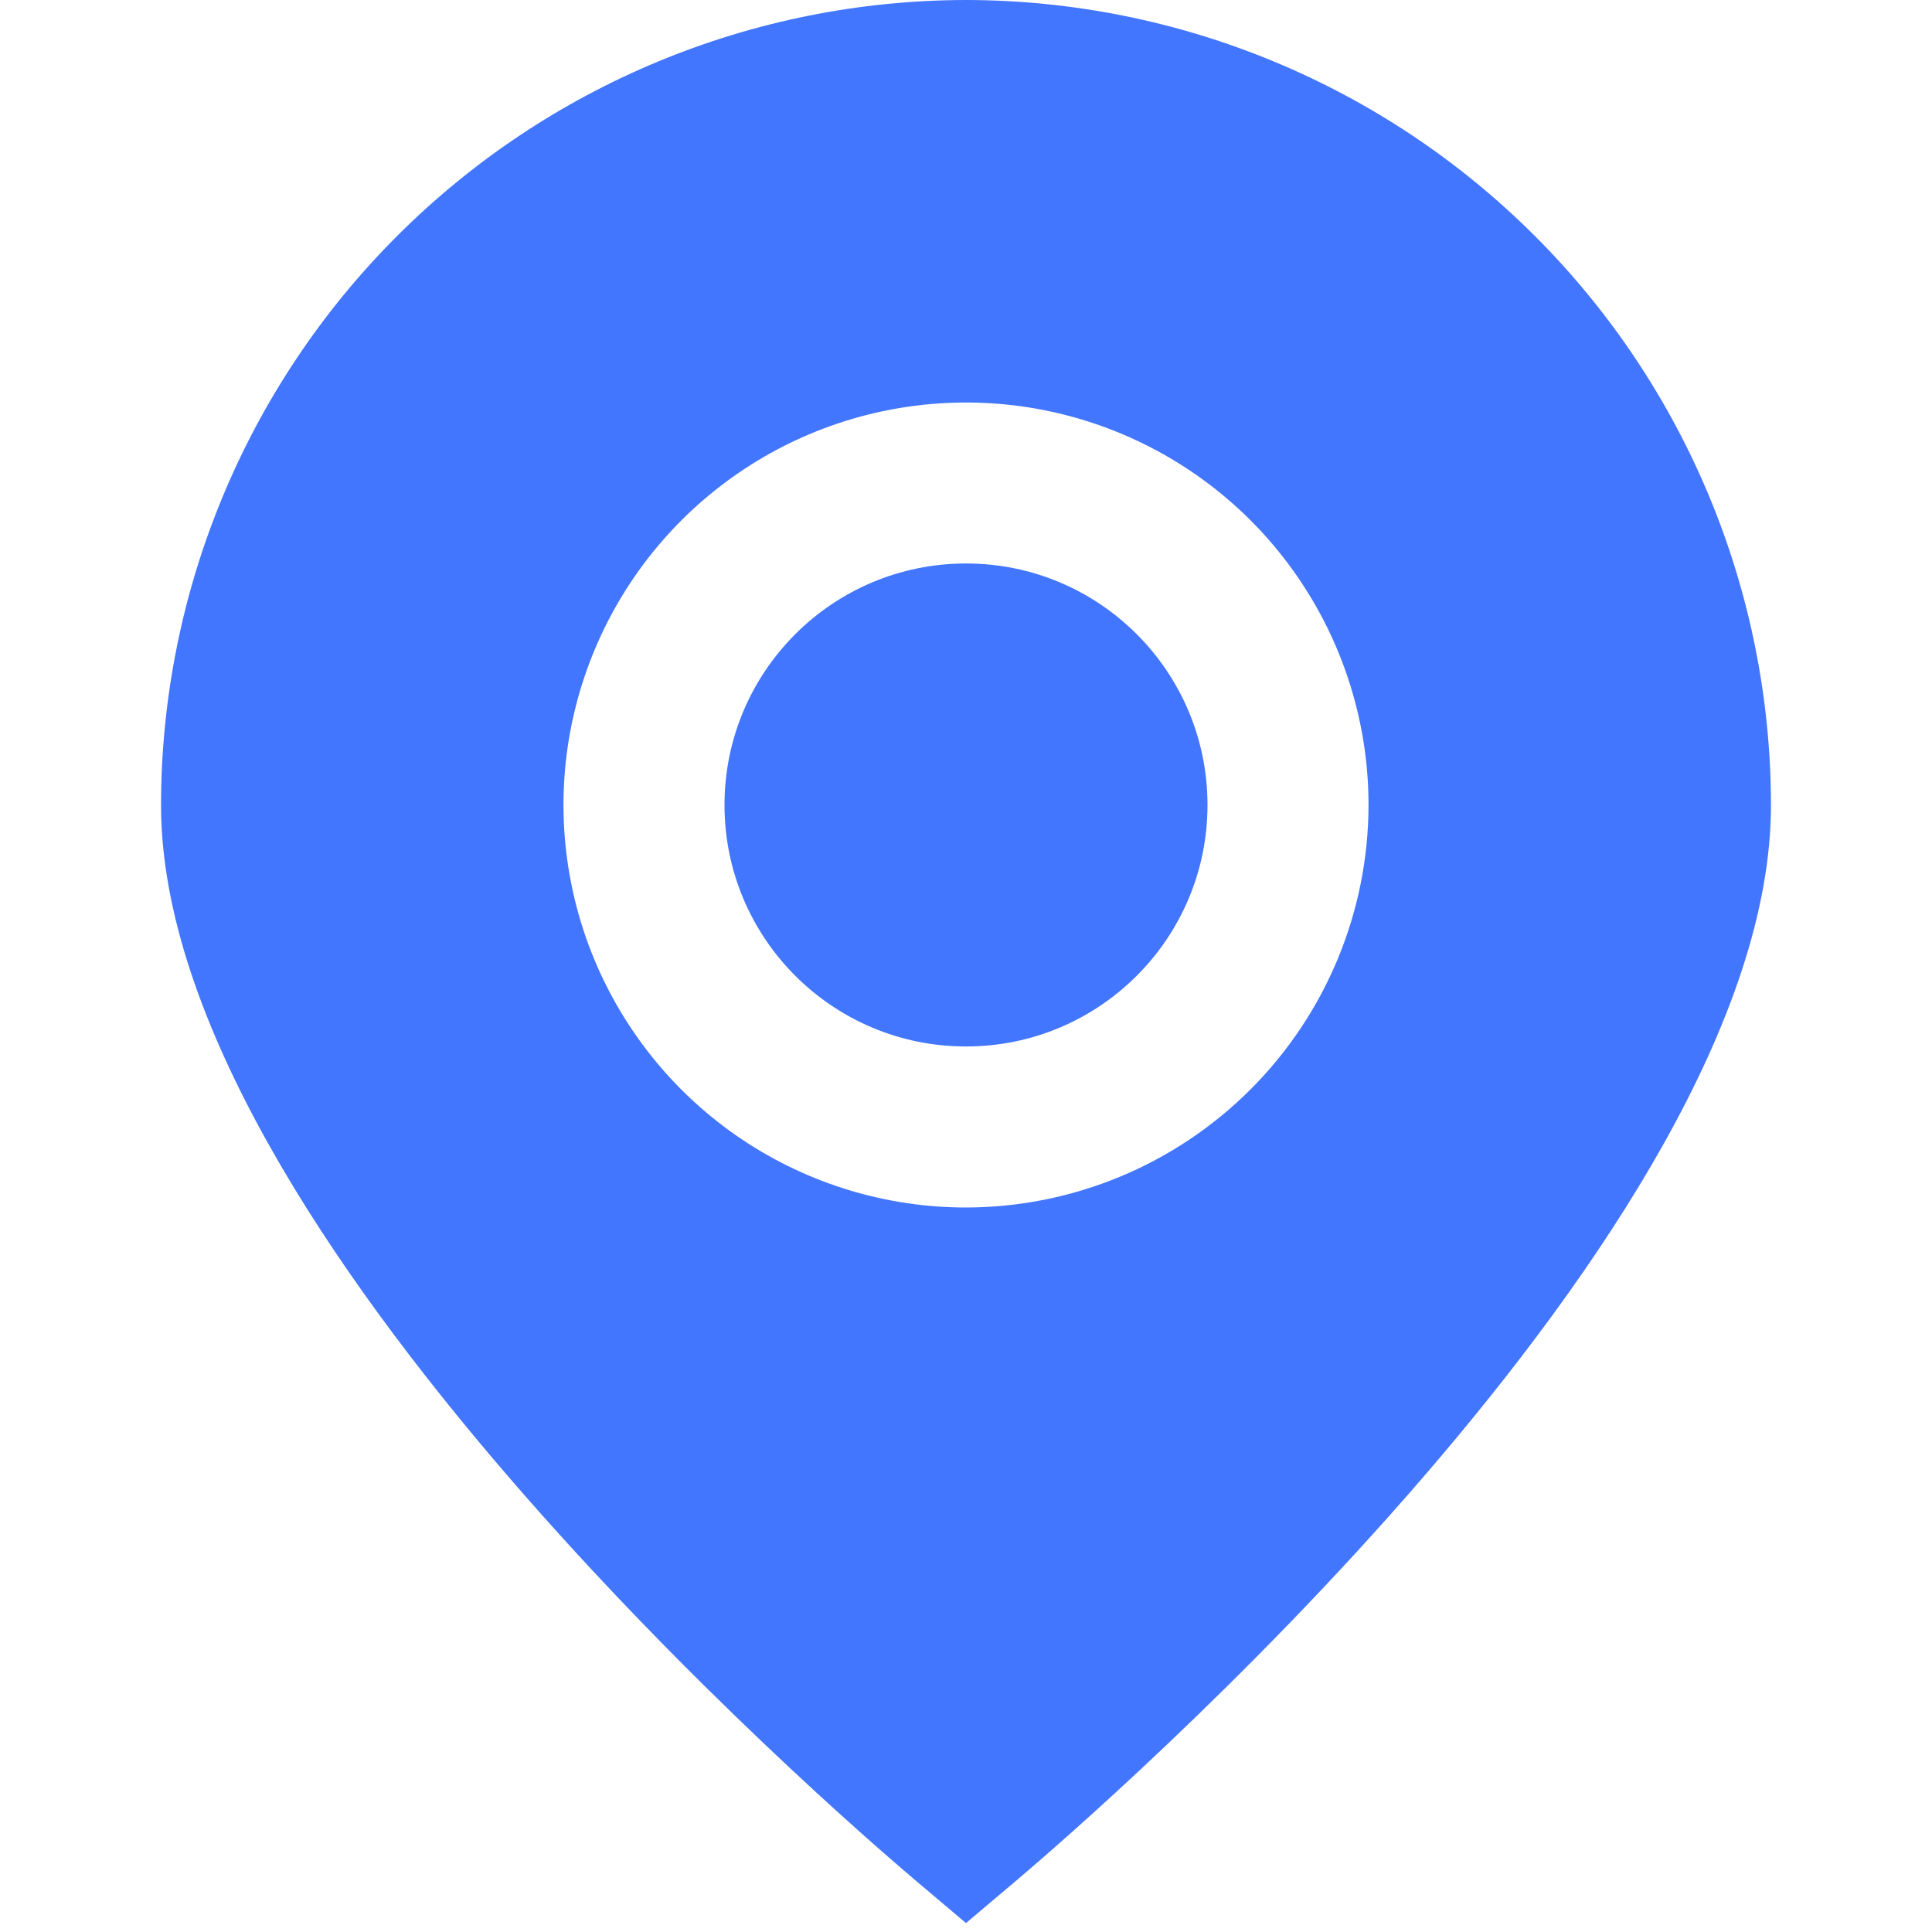 <svg width="29" height="29" viewBox="0 0 29 29" fill="none" xmlns="http://www.w3.org/2000/svg">
<g clip-path="url(#clip0_710_251)">
<path d="M14.5 0C11.296 0.004 8.225 1.278 5.96 3.543C3.694 5.808 2.42 8.88 2.417 12.083C2.417 18.466 12.567 27.227 13.719 28.206L14.5 28.866L15.281 28.206C16.433 27.227 26.583 18.466 26.583 12.083C26.58 8.88 25.306 5.808 23.04 3.543C20.775 1.278 17.704 0.004 14.5 0V0ZM14.5 18.125C13.305 18.125 12.137 17.771 11.143 17.107C10.15 16.443 9.376 15.499 8.918 14.395C8.461 13.291 8.341 12.077 8.574 10.905C8.808 9.733 9.383 8.656 10.228 7.811C11.073 6.966 12.149 6.391 13.321 6.158C14.493 5.925 15.708 6.044 16.812 6.502C17.916 6.959 18.86 7.733 19.523 8.727C20.187 9.72 20.542 10.888 20.542 12.083C20.54 13.685 19.903 15.221 18.77 16.353C17.637 17.486 16.102 18.123 14.5 18.125Z" fill="#4376FF"/>
<path d="M14.5 15.708C16.502 15.708 18.125 14.085 18.125 12.083C18.125 10.081 16.502 8.458 14.5 8.458C12.498 8.458 10.875 10.081 10.875 12.083C10.875 14.085 12.498 15.708 14.5 15.708Z" fill="#4376FF"/>
</g>
<defs>
<clipPath id="clip0_710_251">
<rect width="29" height="29" fill="white"/>
</clipPath>
</defs>
</svg>
